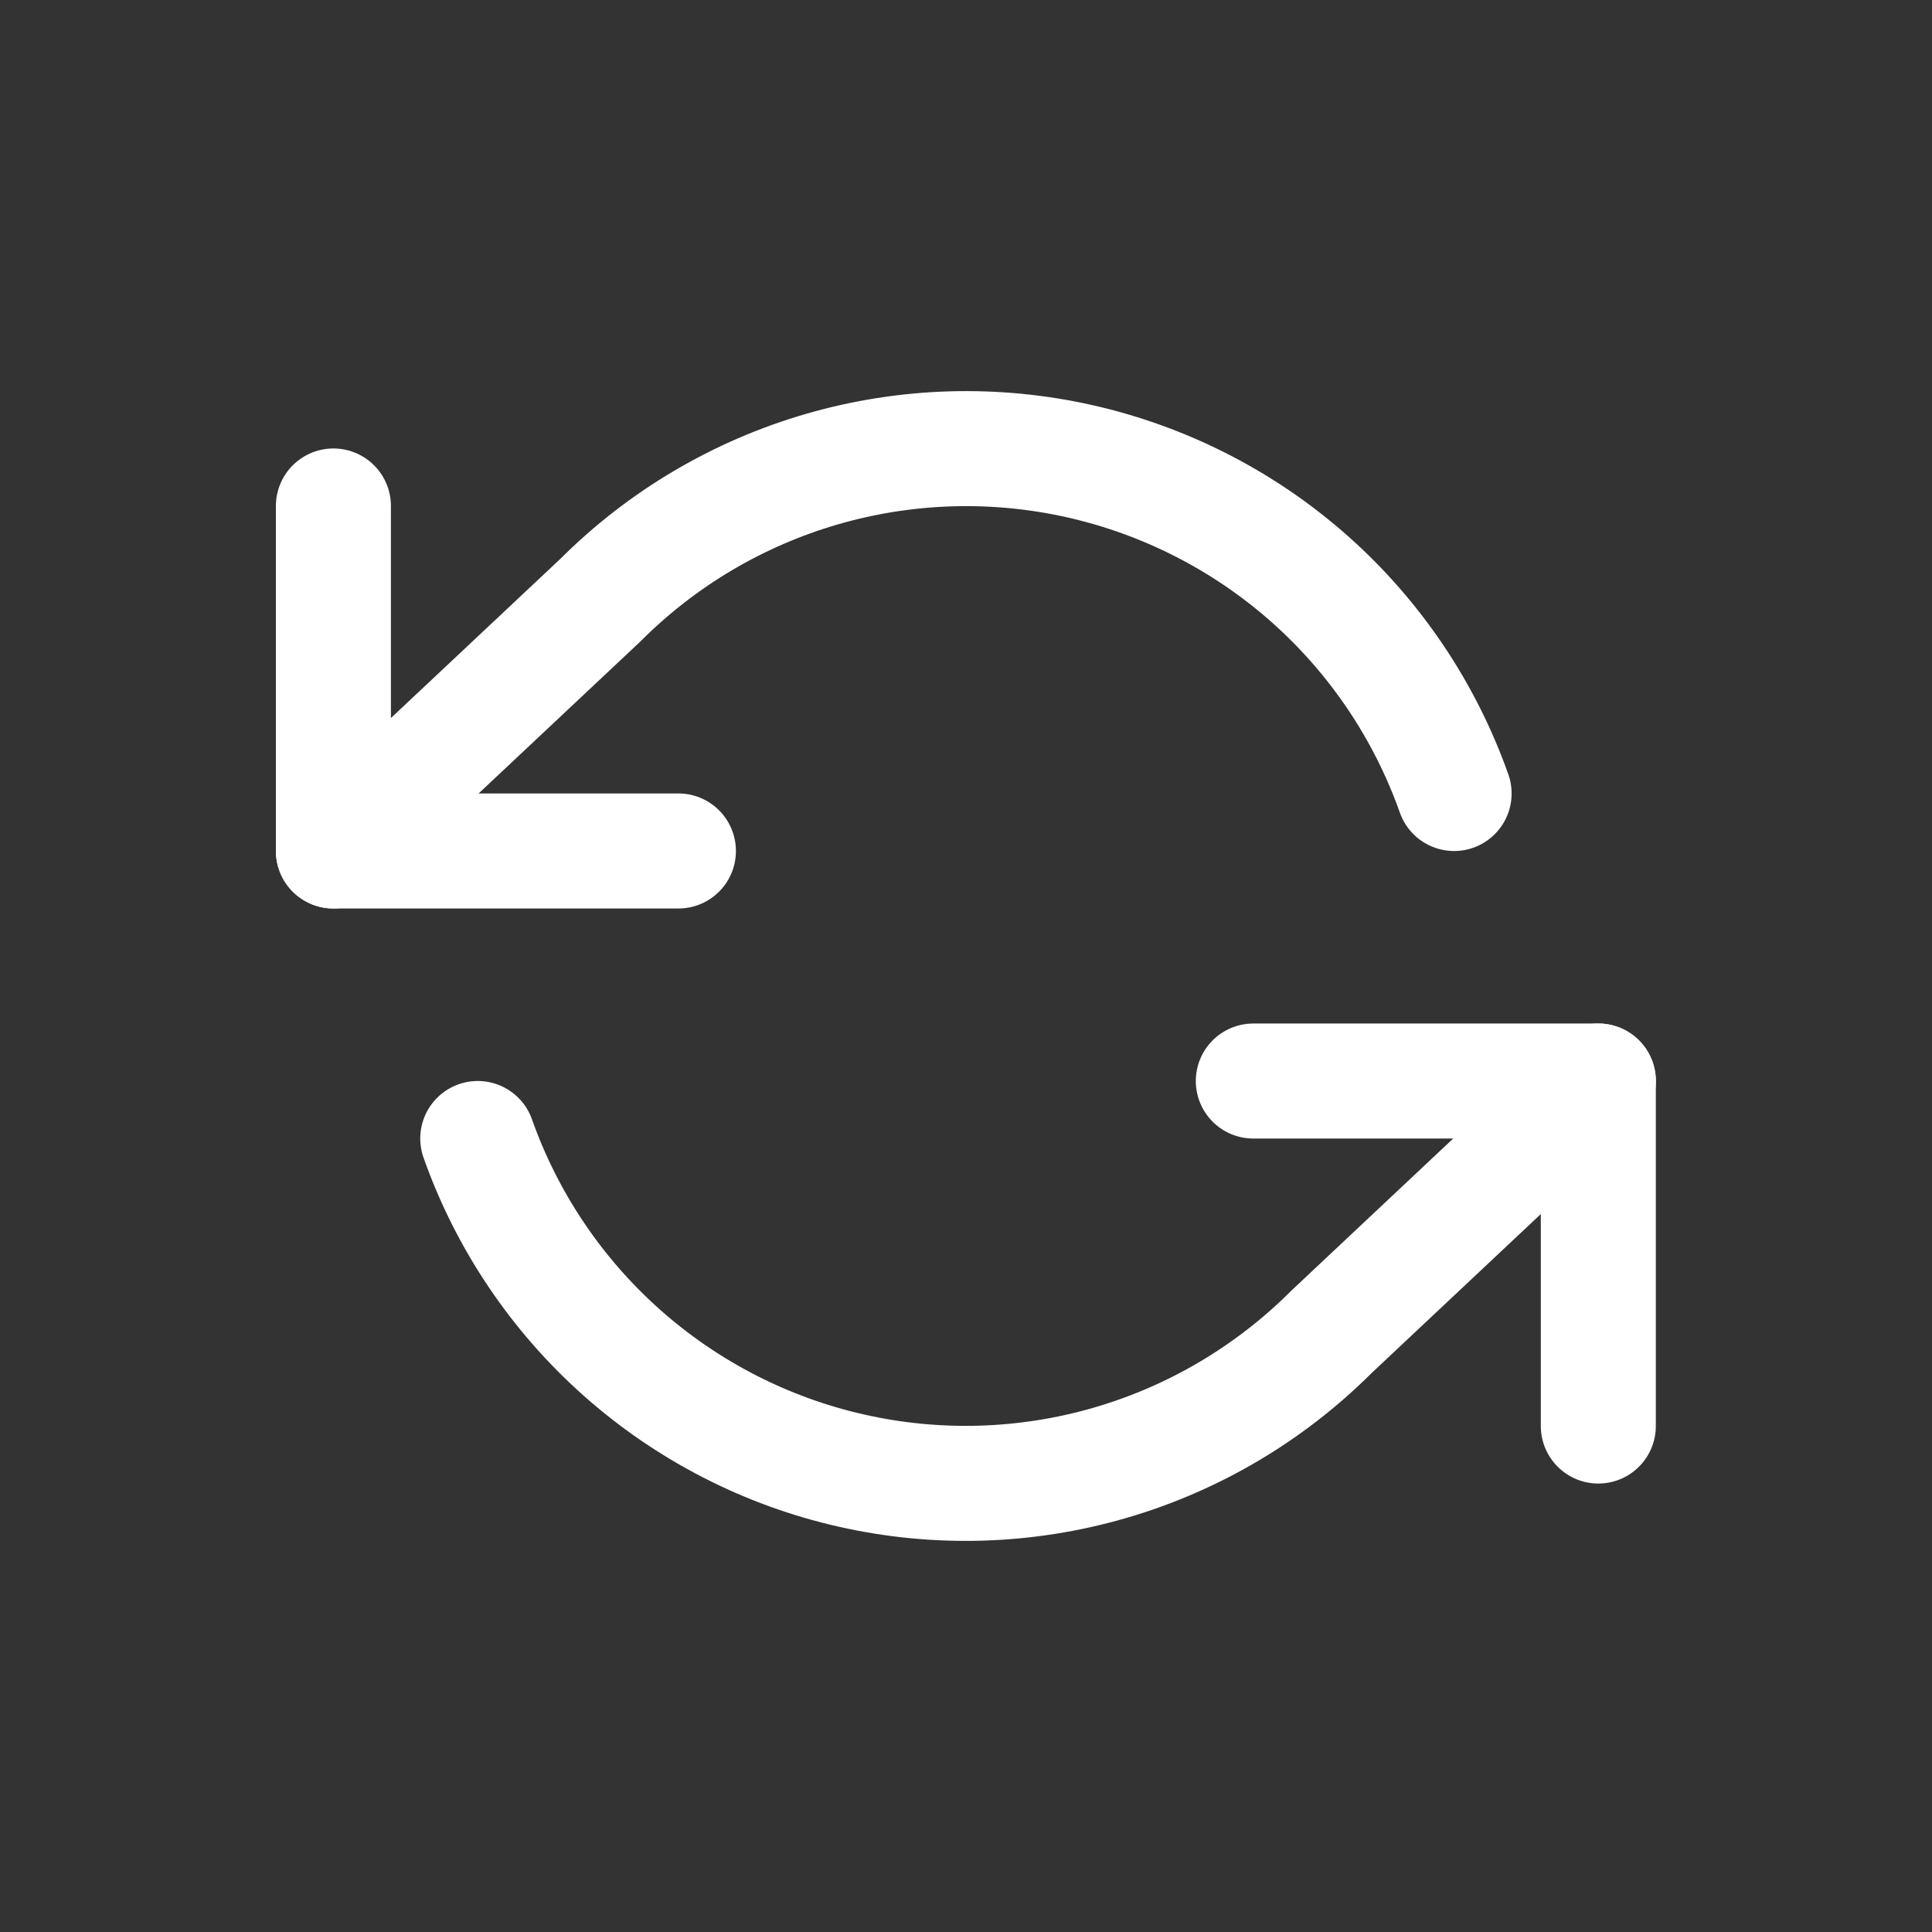 <svg width="28" height="28" viewBox="0 0 28 28" fill="none" xmlns="http://www.w3.org/2000/svg">
<rect x="0" y="0" width="28" height="28" fill="#333333" stroke="none"/>
<g clip-path="url(#clip0_24783_14474)">
<path d="M4.832 7.333V12.333H9.832" stroke="white" stroke-width="1.667" stroke-linecap="round" stroke-linejoin="round"/>
<path d="M23.164 20.667V15.667H18.164" stroke="white" stroke-width="1.667" stroke-linecap="round" stroke-linejoin="round"/>
<path d="M21.074 11.5C20.651 10.306 19.933 9.238 18.986 8.396C18.039 7.555 16.894 6.967 15.659 6.687C14.423 6.407 13.136 6.445 11.919 6.797C10.702 7.149 9.594 7.804 8.699 8.7L4.832 12.333M23.165 15.667L19.299 19.3C18.403 20.196 17.295 20.851 16.078 21.203C14.861 21.555 13.575 21.593 12.339 21.313C11.103 21.034 9.959 20.445 9.012 19.604C8.065 18.762 7.346 17.694 6.924 16.5" stroke="white" stroke-width="1.667" stroke-linecap="round" stroke-linejoin="round"/>
</g>
<defs>
<clipPath id="clip0_24783_14474">
<rect width="20" height="20" fill="white" transform="translate(4 4)"/>
</clipPath>
</defs>
</svg>
